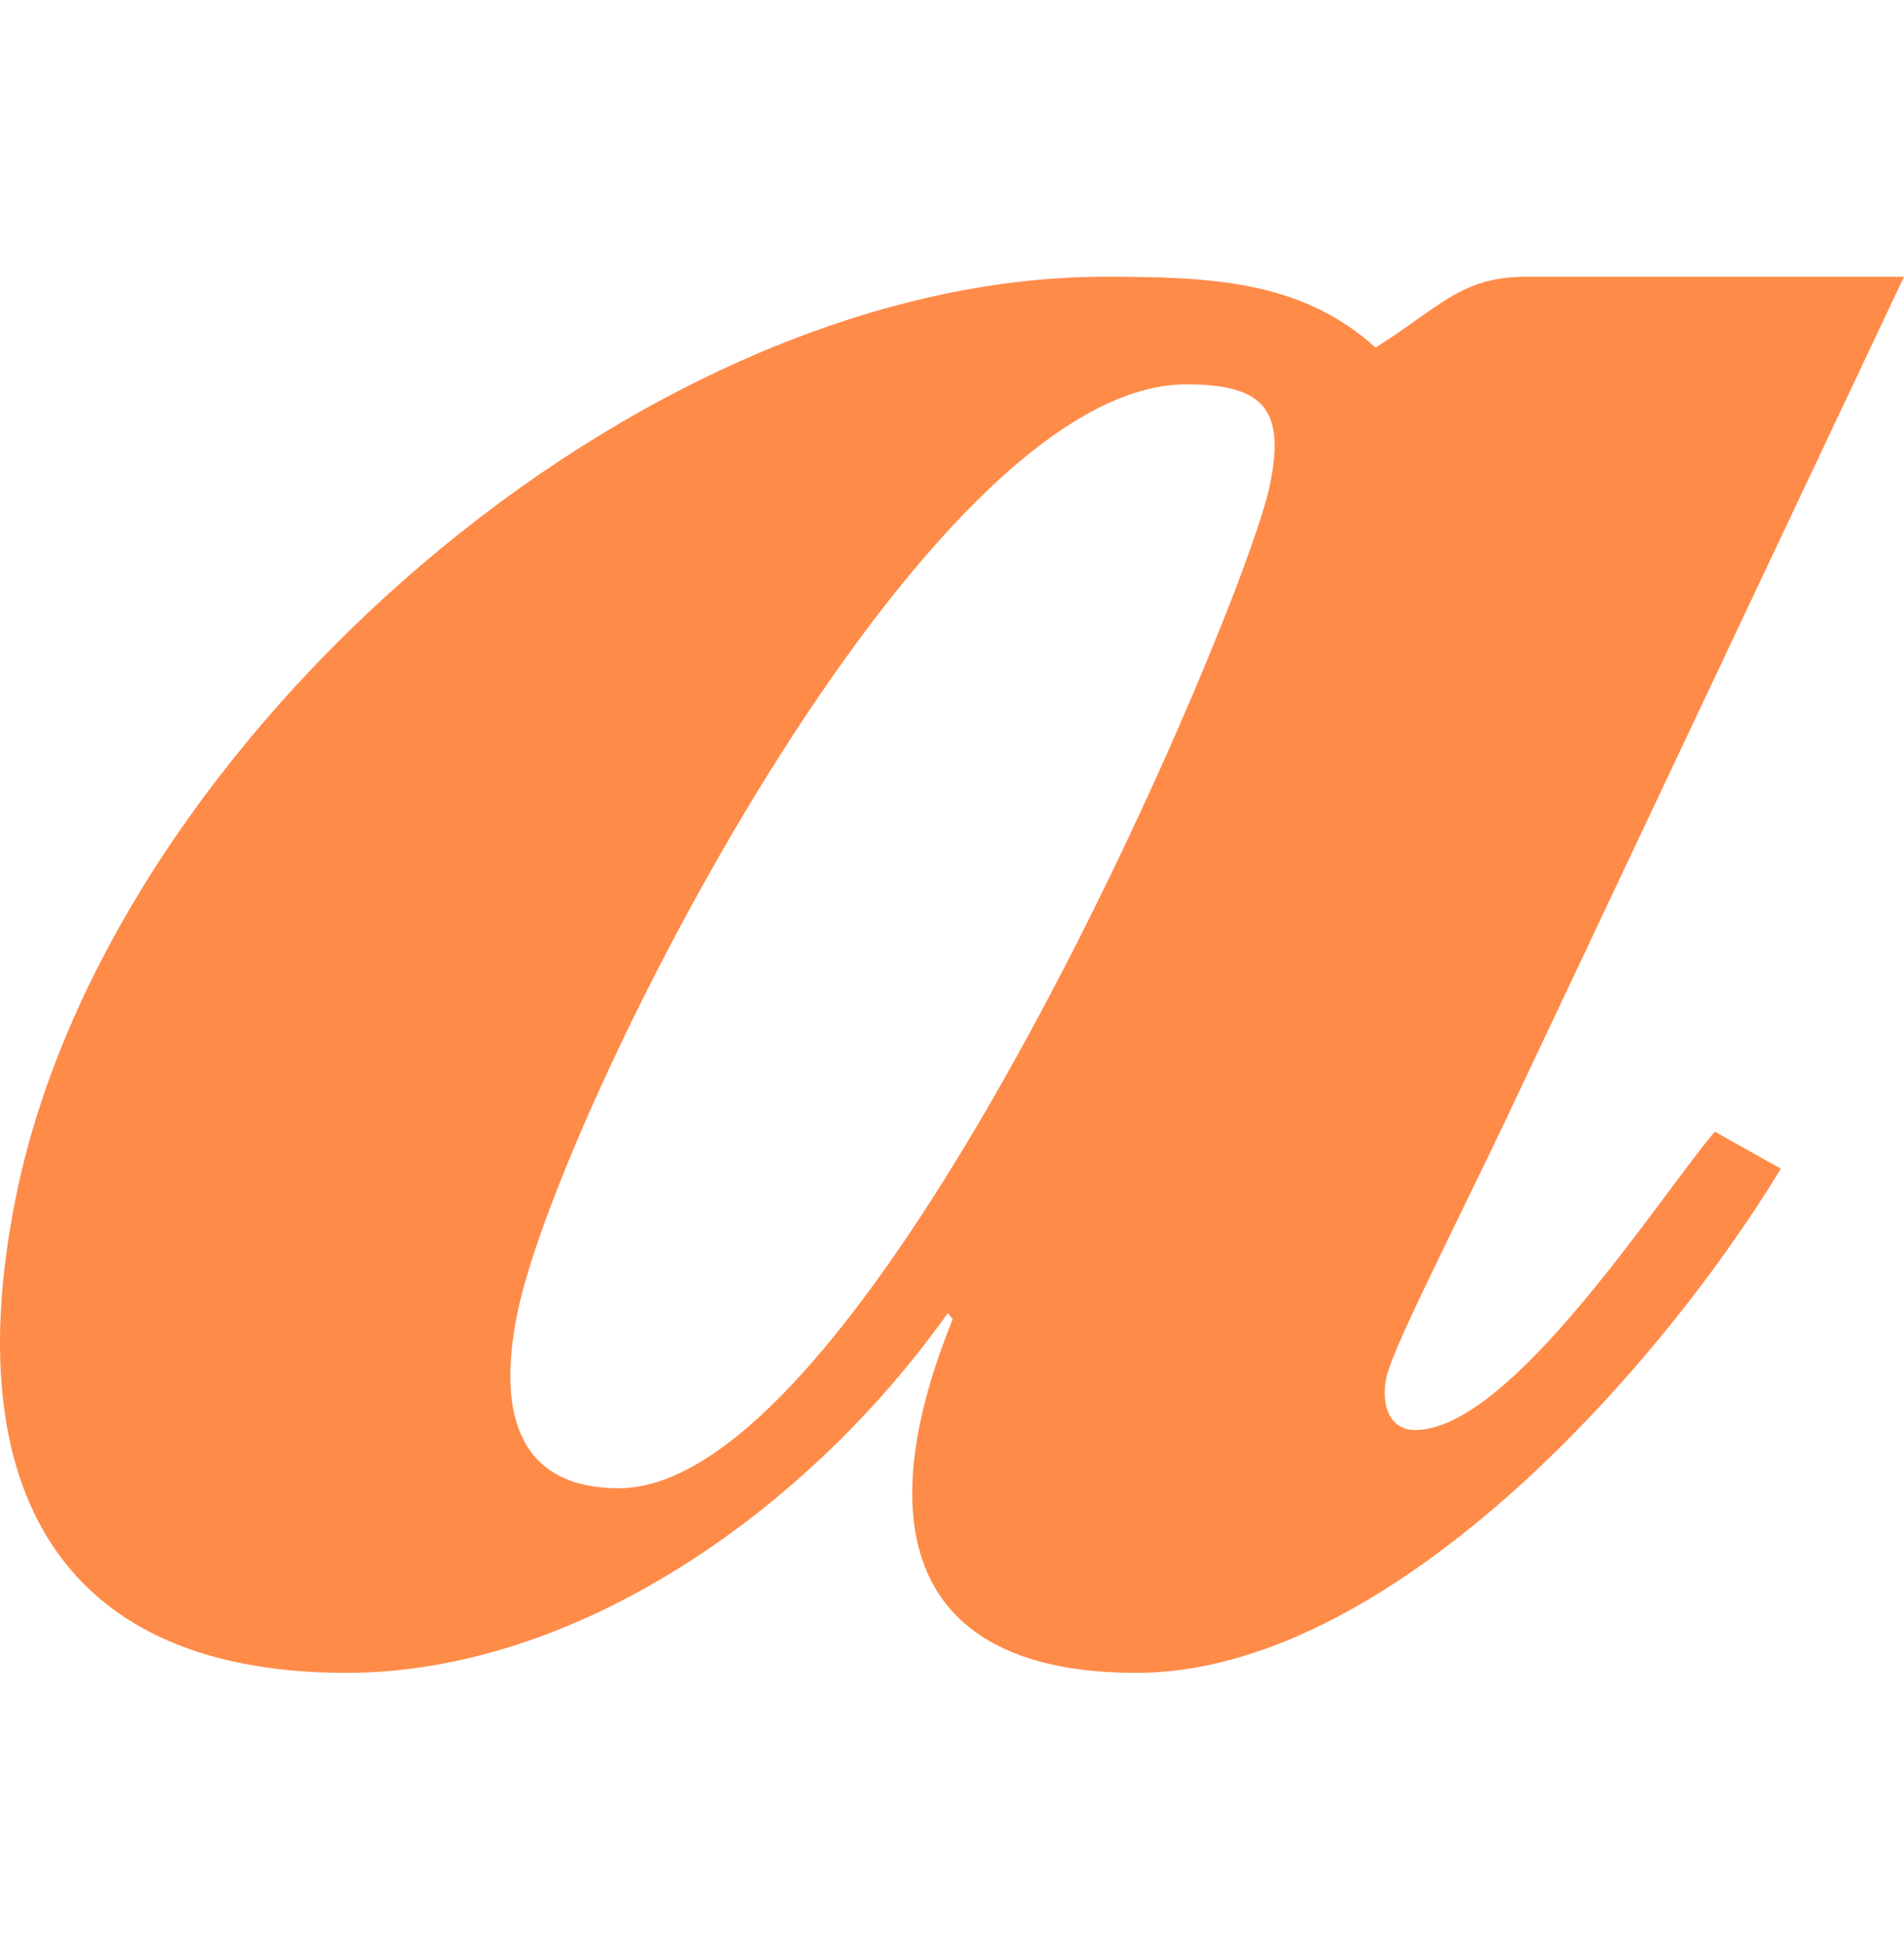 <svg width="42" height="43" viewBox="0 0 42 43" fill="none" xmlns="http://www.w3.org/2000/svg">
<g clip-path="url(#clip0_6_34)">
<path d="M33.19 24.755C31.858 27.534 30.71 29.773 30.582 30.383C30.468 30.929 30.611 31.539 31.22 31.539C33.323 31.539 36.564 26.453 37.826 24.959L39.284 25.776C36.482 30.383 30.567 36.896 25.072 36.896C19.983 36.896 19.191 33.575 21.016 29.097L20.907 28.962C17.823 33.303 12.725 36.896 7.639 36.896C0.991 36.896 -0.915 32.419 0.382 26.25C2.482 16.281 14.119 6.104 24.364 6.104C26.67 6.104 28.691 6.172 30.344 7.666C31.751 6.781 32.23 6.104 33.656 6.104H42L33.19 24.755ZM13.651 32.824C19.214 32.824 27.422 13.496 28.008 10.716C28.364 9.024 27.868 8.477 26.171 8.477C20.338 8.477 12.342 24.552 11.428 28.893C10.912 31.335 11.548 32.824 13.651 32.824Z" fill="#FF8B49"/>
</g>
<defs>
<clipPath id="clip0_6_34">
<rect width="42" height="42" fill="white" transform="translate(0 0.5)"/>
</clipPath>
</defs>
</svg>
